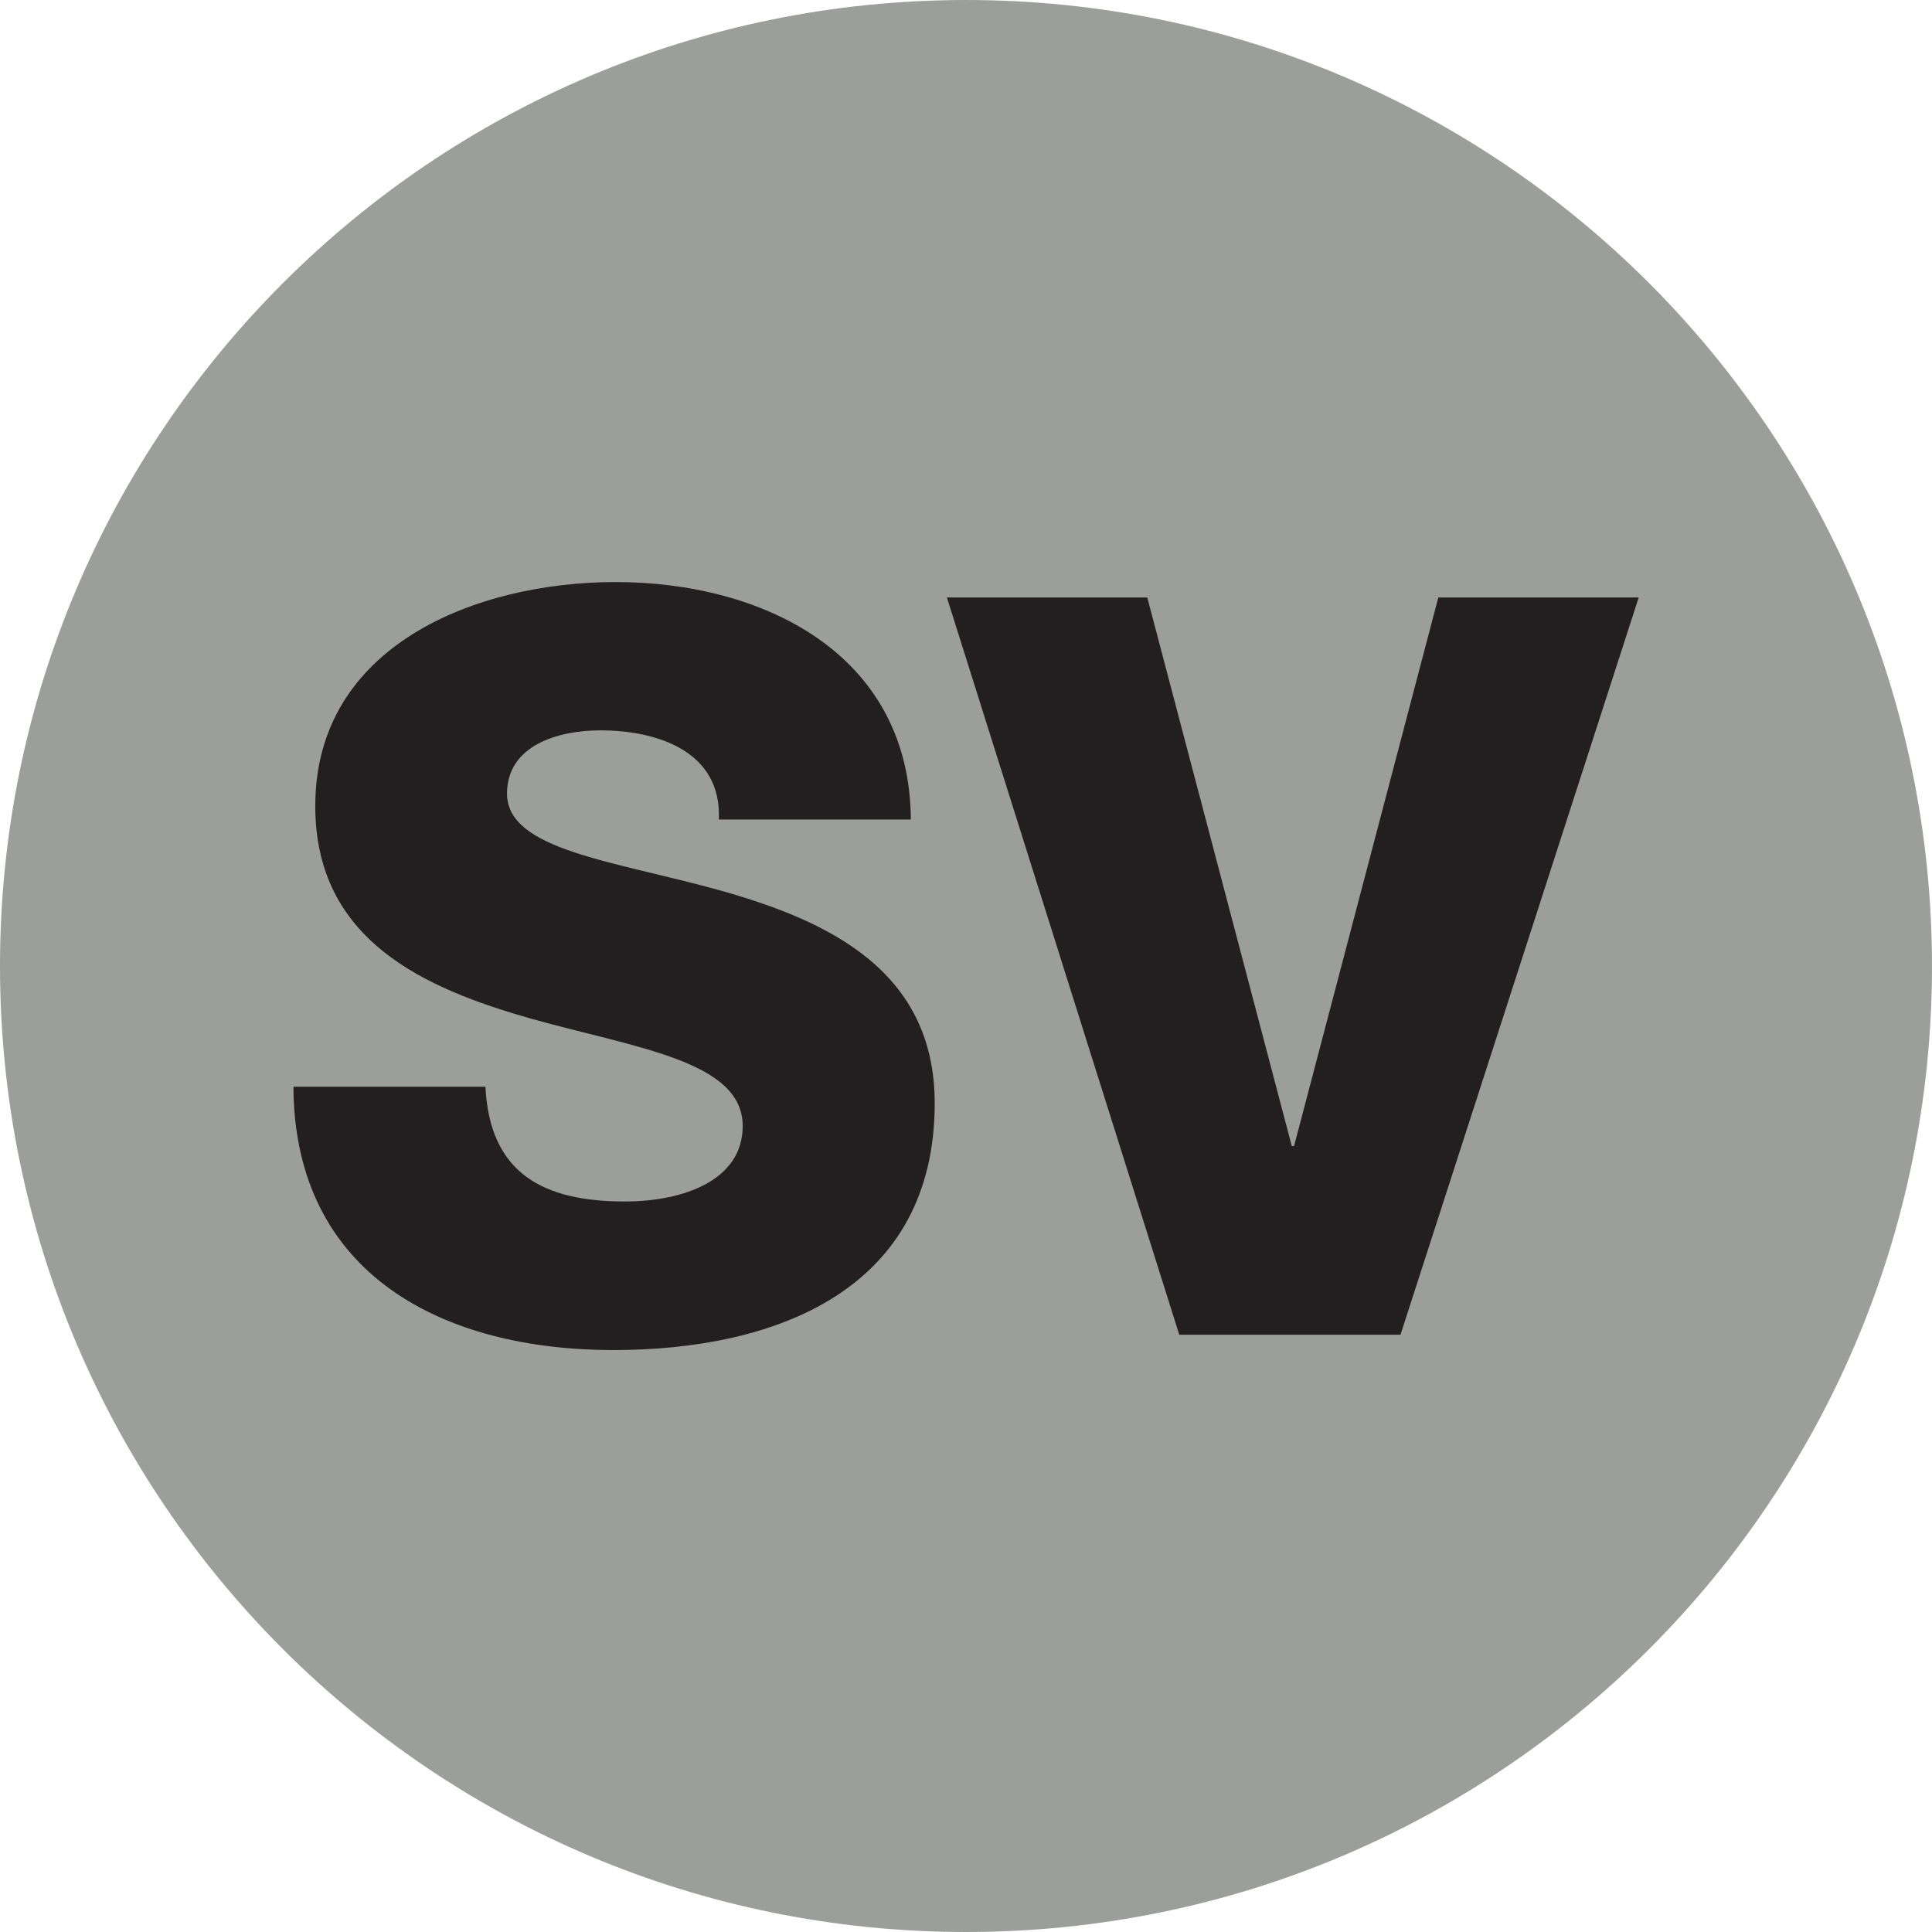 <?xml version="1.0" encoding="UTF-8" standalone="no"?>
<!-- Created with Inkscape (http://www.inkscape.org/) -->

<svg
   xmlns:dc="http://purl.org/dc/elements/1.1/"
   xmlns:cc="http://creativecommons.org/ns#"
   xmlns:rdf="http://www.w3.org/1999/02/22-rdf-syntax-ns#"
   xmlns:svg="http://www.w3.org/2000/svg"
   xmlns="http://www.w3.org/2000/svg"
   version="1.1"
   width="300"
   height="300"
   id="svg49260">
  <defs
     id="defs49262" />
  <g
     transform="translate(0,-752.362)"
     id="layer1">
    <g
       transform="translate(-559.531,449.531)"
       id="g56148">
      <g
         transform="matrix(39.437,0,0,-39.437,559.531,452.851)"
         id="g3534">
        <path
           d="M 0,0 C 0,2.1 1.703,3.804 3.804,3.804 5.904,3.804 7.607,2.1 7.607,0 7.607,-2.101 5.904,-3.803 3.804,-3.803 1.703,-3.803 0,-2.101 0,0"
           id="path3536"
           style="fill:#9c9e9b;fill-opacity:1;fill-rule:nonzero;stroke:none" />
      </g>
      <g
         id="g56142">
        <g
           transform="matrix(39.437,0,0,-39.437,605.093,471.572)"
           id="g3538">
          <path
             d="m 0,0 c 0.004,-0.744 0.594,-1.037 1.26,-1.037 0.638,0 1.265,0.236 1.265,0.972 0,0.524 -0.423,0.719 -0.842,0.837 C 1.26,0.89 0.841,0.931 0.841,1.154 c 0,0.191 0.203,0.249 0.367,0.249 0.231,0 0.479,-0.086 0.467,-0.351 l 0.756,0 C 2.427,1.707 1.846,1.987 1.268,1.987 0.724,1.987 0.086,1.74 0.086,1.105 0.086,0.573 0.521,0.386 0.935,0.268 1.354,0.151 1.769,0.101 1.769,-0.155 1.769,-0.37 1.533,-0.452 1.305,-0.452 0.984,-0.452 0.773,-0.342 0.756,0 L 0,0"
             id="path3540"
             style="fill:#231f20;fill-opacity:1;fill-rule:evenodd;stroke:none" />
        </g>
        <g
           transform="matrix(39.437,0,0,-39.437,813.989,395.604)"
           id="g3542">
          <path
             d="m 0,0 -0.789,0 -0.568,-2.16 -0.009,0 -0.569,2.16 -0.789,0 0.915,-2.903 0.871,0"
             id="path3544"
             style="fill:#231f20;fill-opacity:1;fill-rule:evenodd;stroke:none" />
        </g>
      </g>
    </g>
  </g>
</svg>
